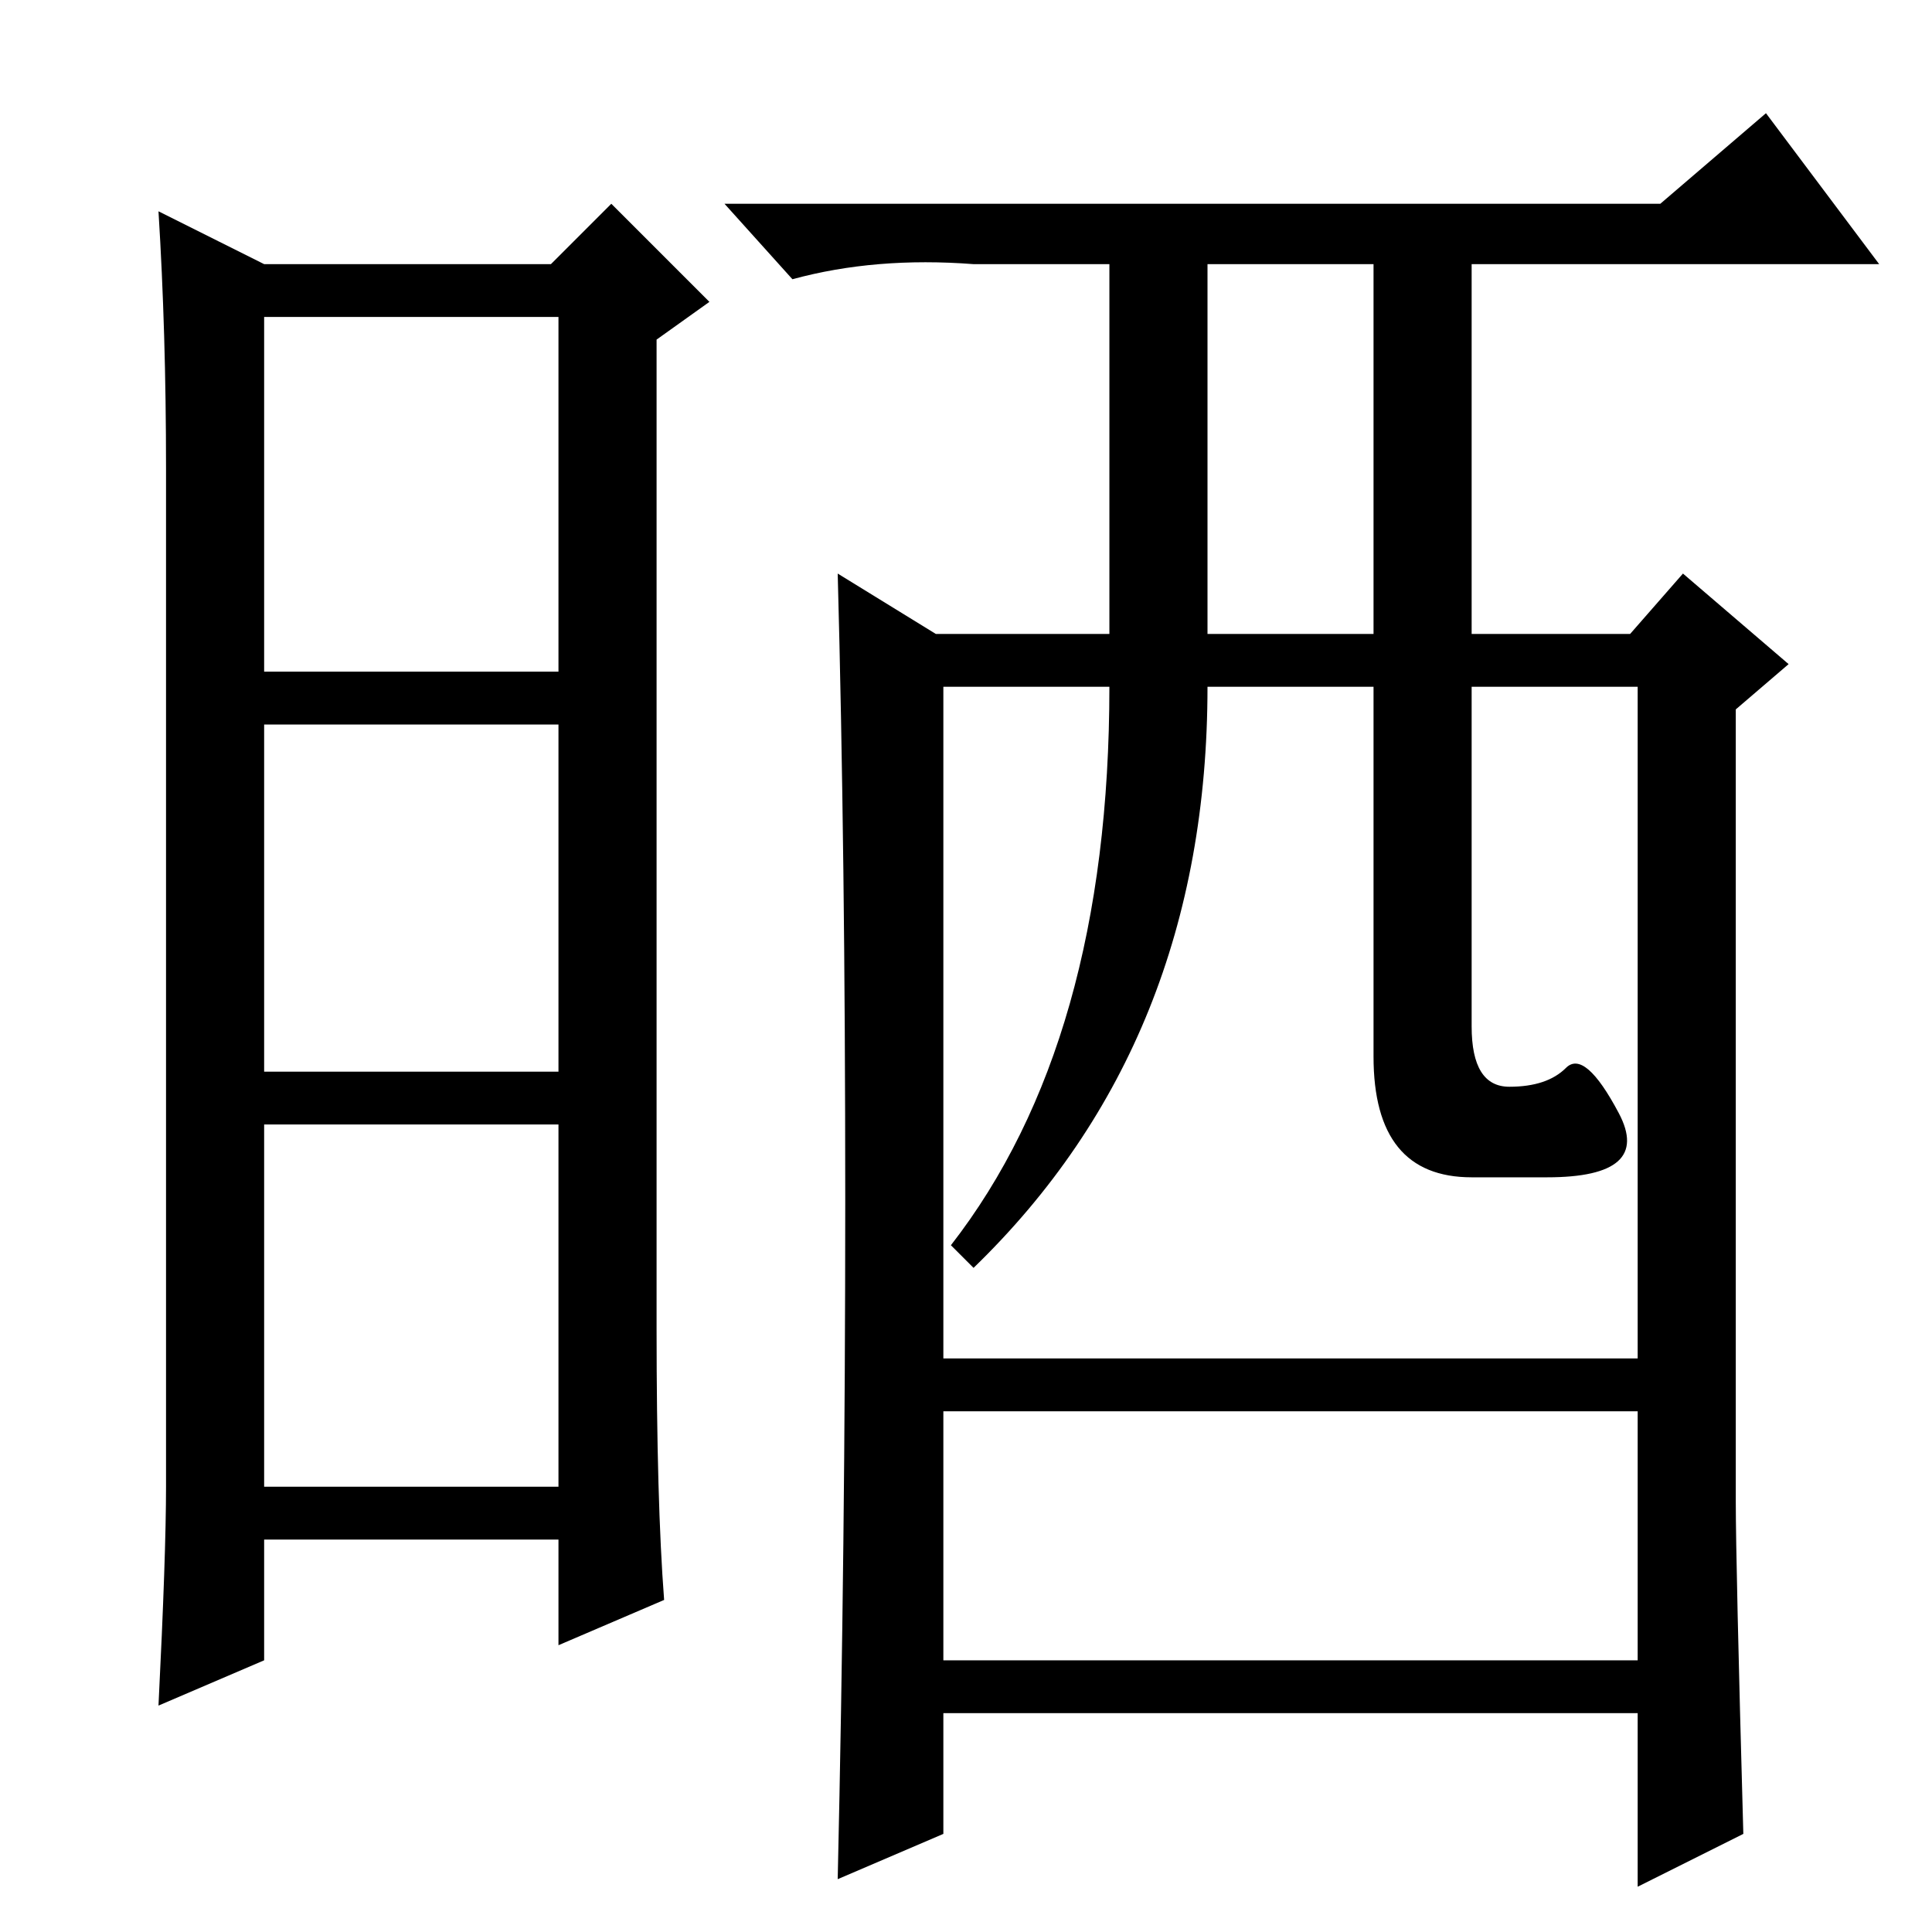<?xml version="1.0" standalone="no"?>
<!DOCTYPE svg PUBLIC "-//W3C//DTD SVG 1.1//EN" "http://www.w3.org/Graphics/SVG/1.1/DTD/svg11.dtd" >
<svg xmlns="http://www.w3.org/2000/svg" xmlns:xlink="http://www.w3.org/1999/xlink" version="1.1" viewBox="0 -36 256 256">
  <g transform="matrix(1 0 0 -1 0 220)">
   <path fill="currentColor"
d="M87 80q0 -23 1 -36l-14 -6v14h-39v-16l-14 -6q1 20 1 29v135q0 18 -1 34l14 -7h38l8 8l13 -13l-7 -5v-131zM35 167h39v47h-39v-47zM35 114h39v46h-39v-46zM35 59h39v48h-39v-48zM231 13l-14 -7v23h-92v-16l-14 -6q1 44 1 90t-1 83l13 -8h23v49h-18q-13 1 -24 -2l-9 10
h124l14 12l15 -20h-54v-49h21l7 8l14 -12l-7 -6v-105q0 -8 1 -44zM160 172h22v49h-22v-49zM207.5 114.5q2.5 2.5 7 -6t-9.5 -8.5h-10q-13 0 -13 16v49h-22q0 -47 -31 -77l-3 3q21 27 21 74h-22v-89h92v89h-22v-45q0 -8 5 -8t7.5 2.5zM125 36h92v33h-92v-33z" />
  </g>

</svg>
